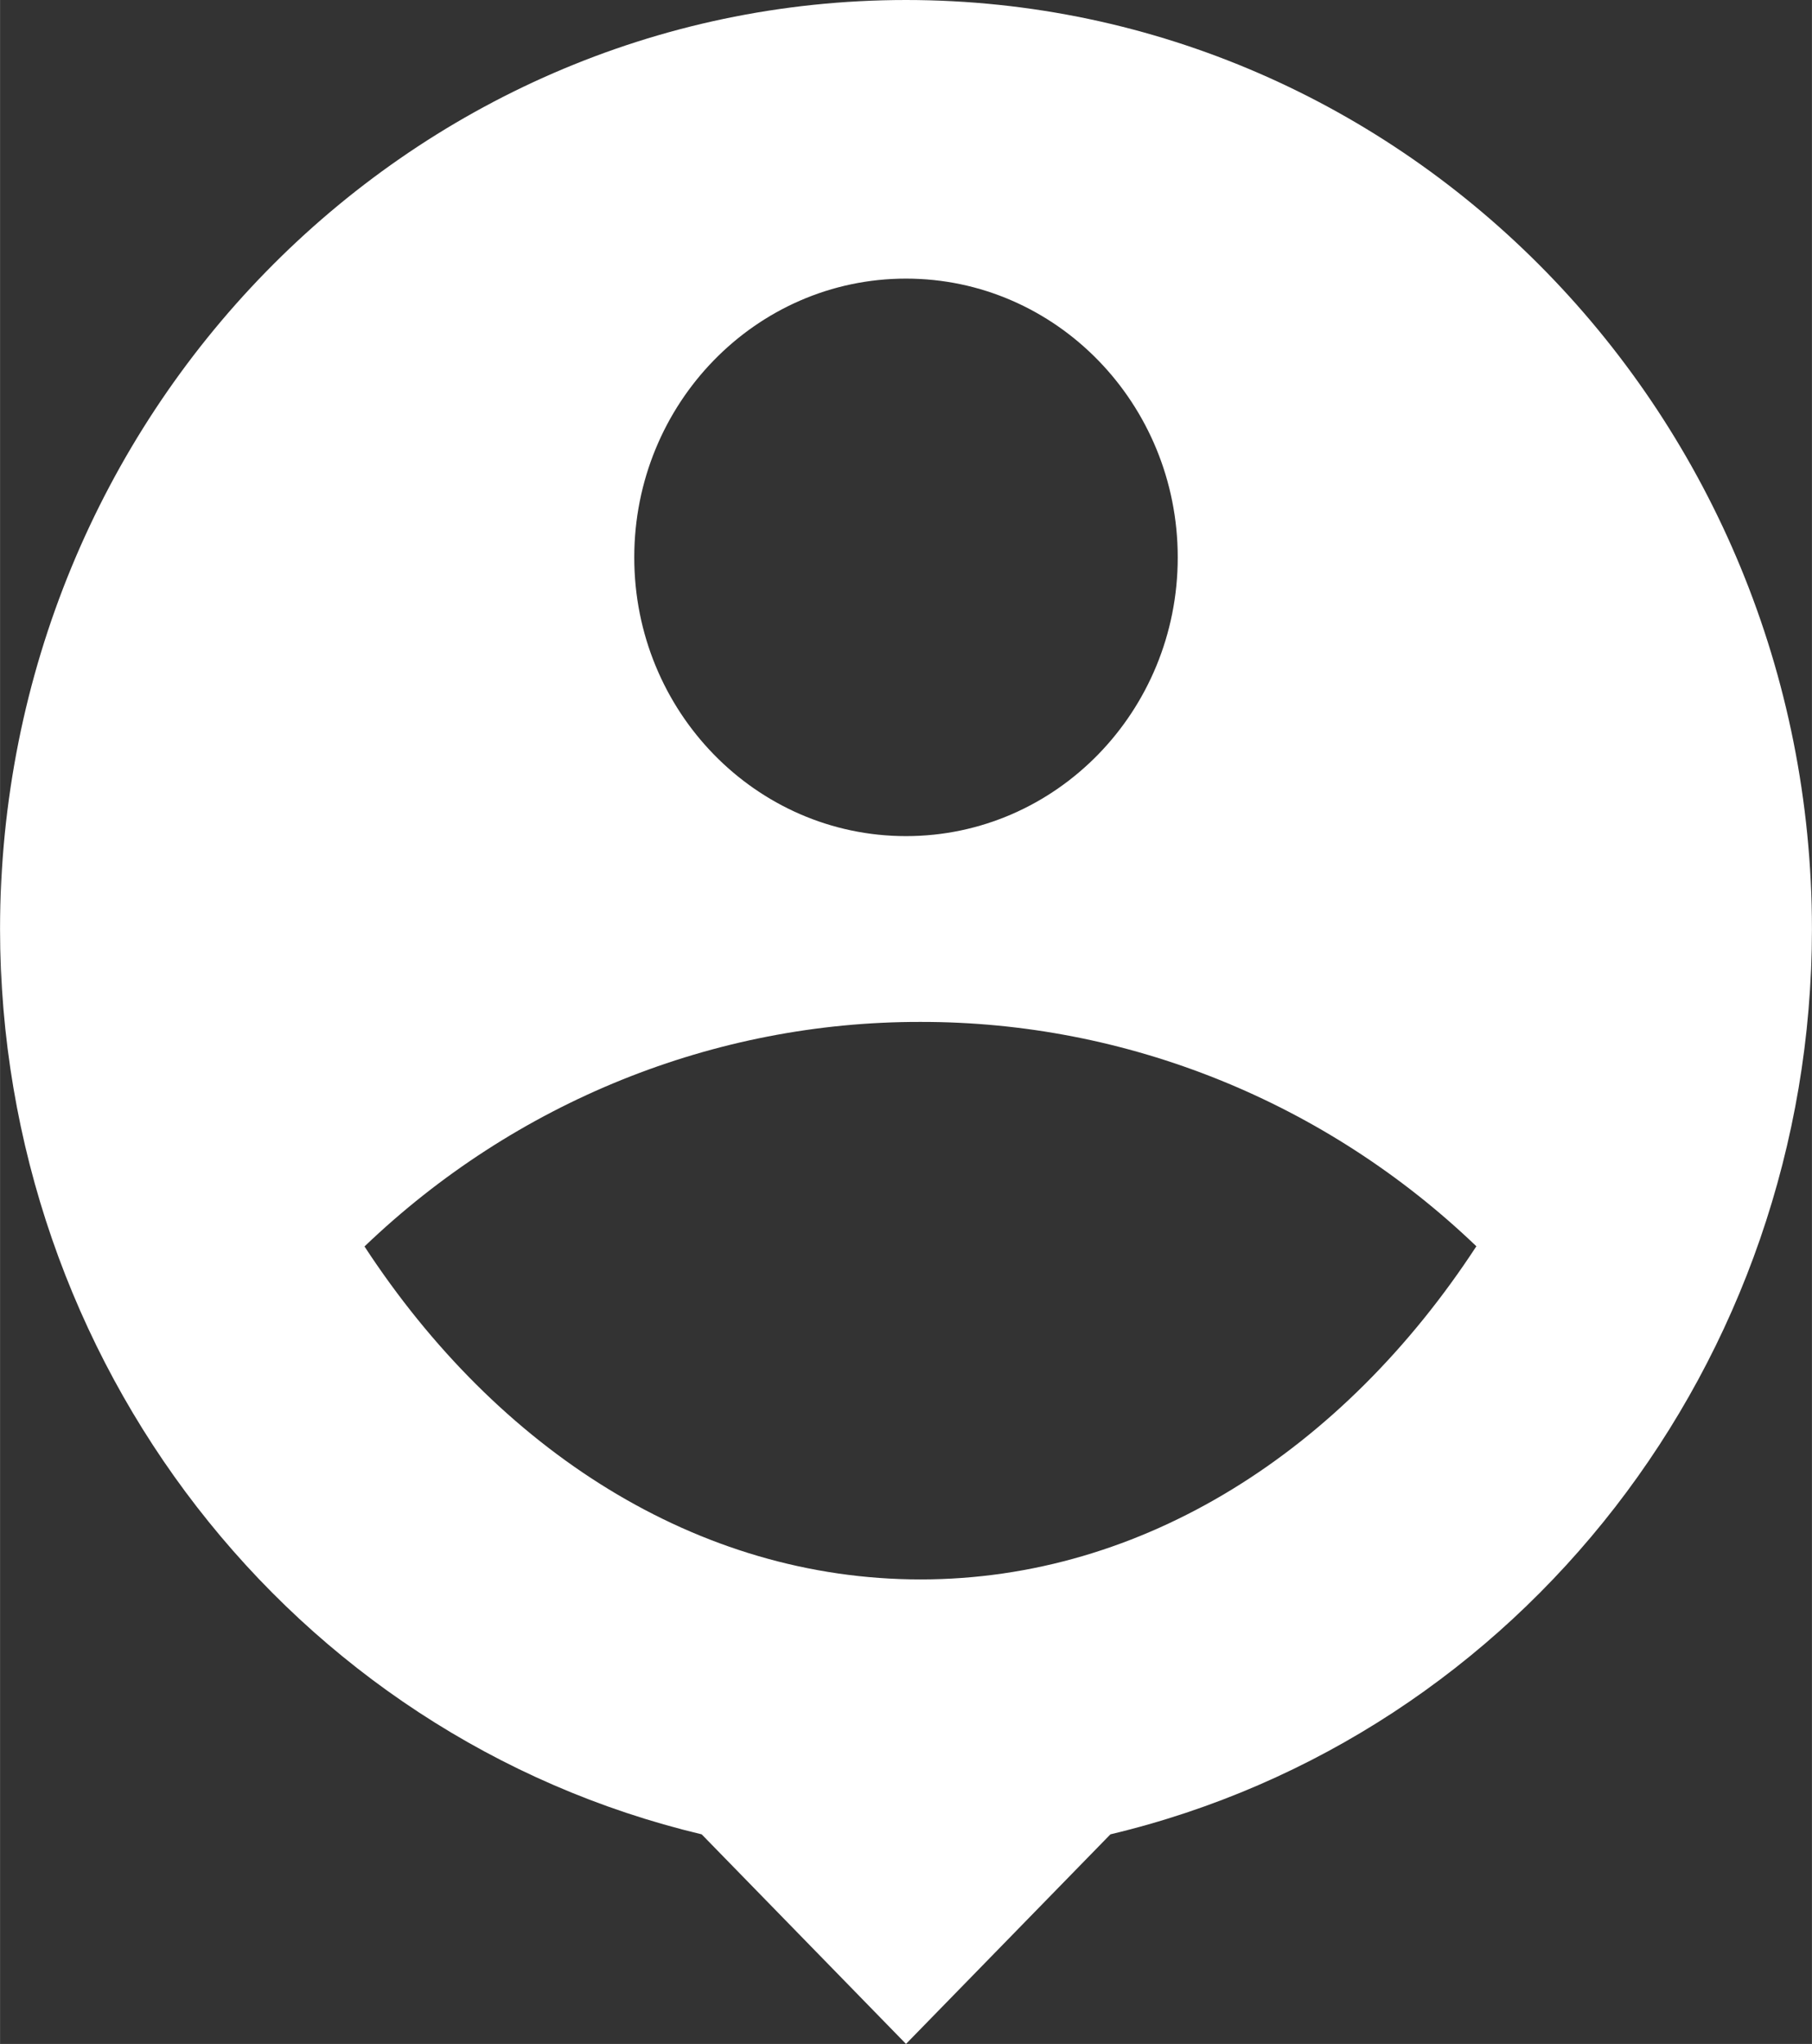 <svg width="19.271" height="21.737" viewBox="0 0 19.27 21.737" fill="none" xmlns="http://www.w3.org/2000/svg" xmlns:xlink="http://www.w3.org/1999/xlink">
	<rect x="0" y="0" width="19.27" height="21.737" fill="#333333" stroke="none"/>
	<desc>
			Created with Pixso.
	</desc>
	<path d="M11.809 19.508L9.635 21.737L7.462 19.508C3.095 18.467 0.003 14.477 0 9.879C0.004 4.423 4.316 0.002 9.635 0C14.955 0.002 19.268 4.424 19.27 9.881C19.268 14.479 16.176 18.468 11.809 19.508ZM3.876 13.256C5.291 15.42 7.414 16.797 9.79 16.797C12.163 16.797 14.287 15.42 15.701 13.254C14.098 11.718 11.984 10.865 9.79 10.868C7.595 10.864 5.48 11.719 3.876 13.256ZM9.635 8.892C11.231 8.892 12.525 7.565 12.525 5.928C12.525 4.291 11.231 2.963 9.635 2.963C8.039 2.963 6.745 4.291 6.745 5.928C6.745 7.565 8.039 8.892 9.635 8.892Z" fill-rule="evenodd" fill="#FFFFFF"/>
	<defs/>
</svg>
